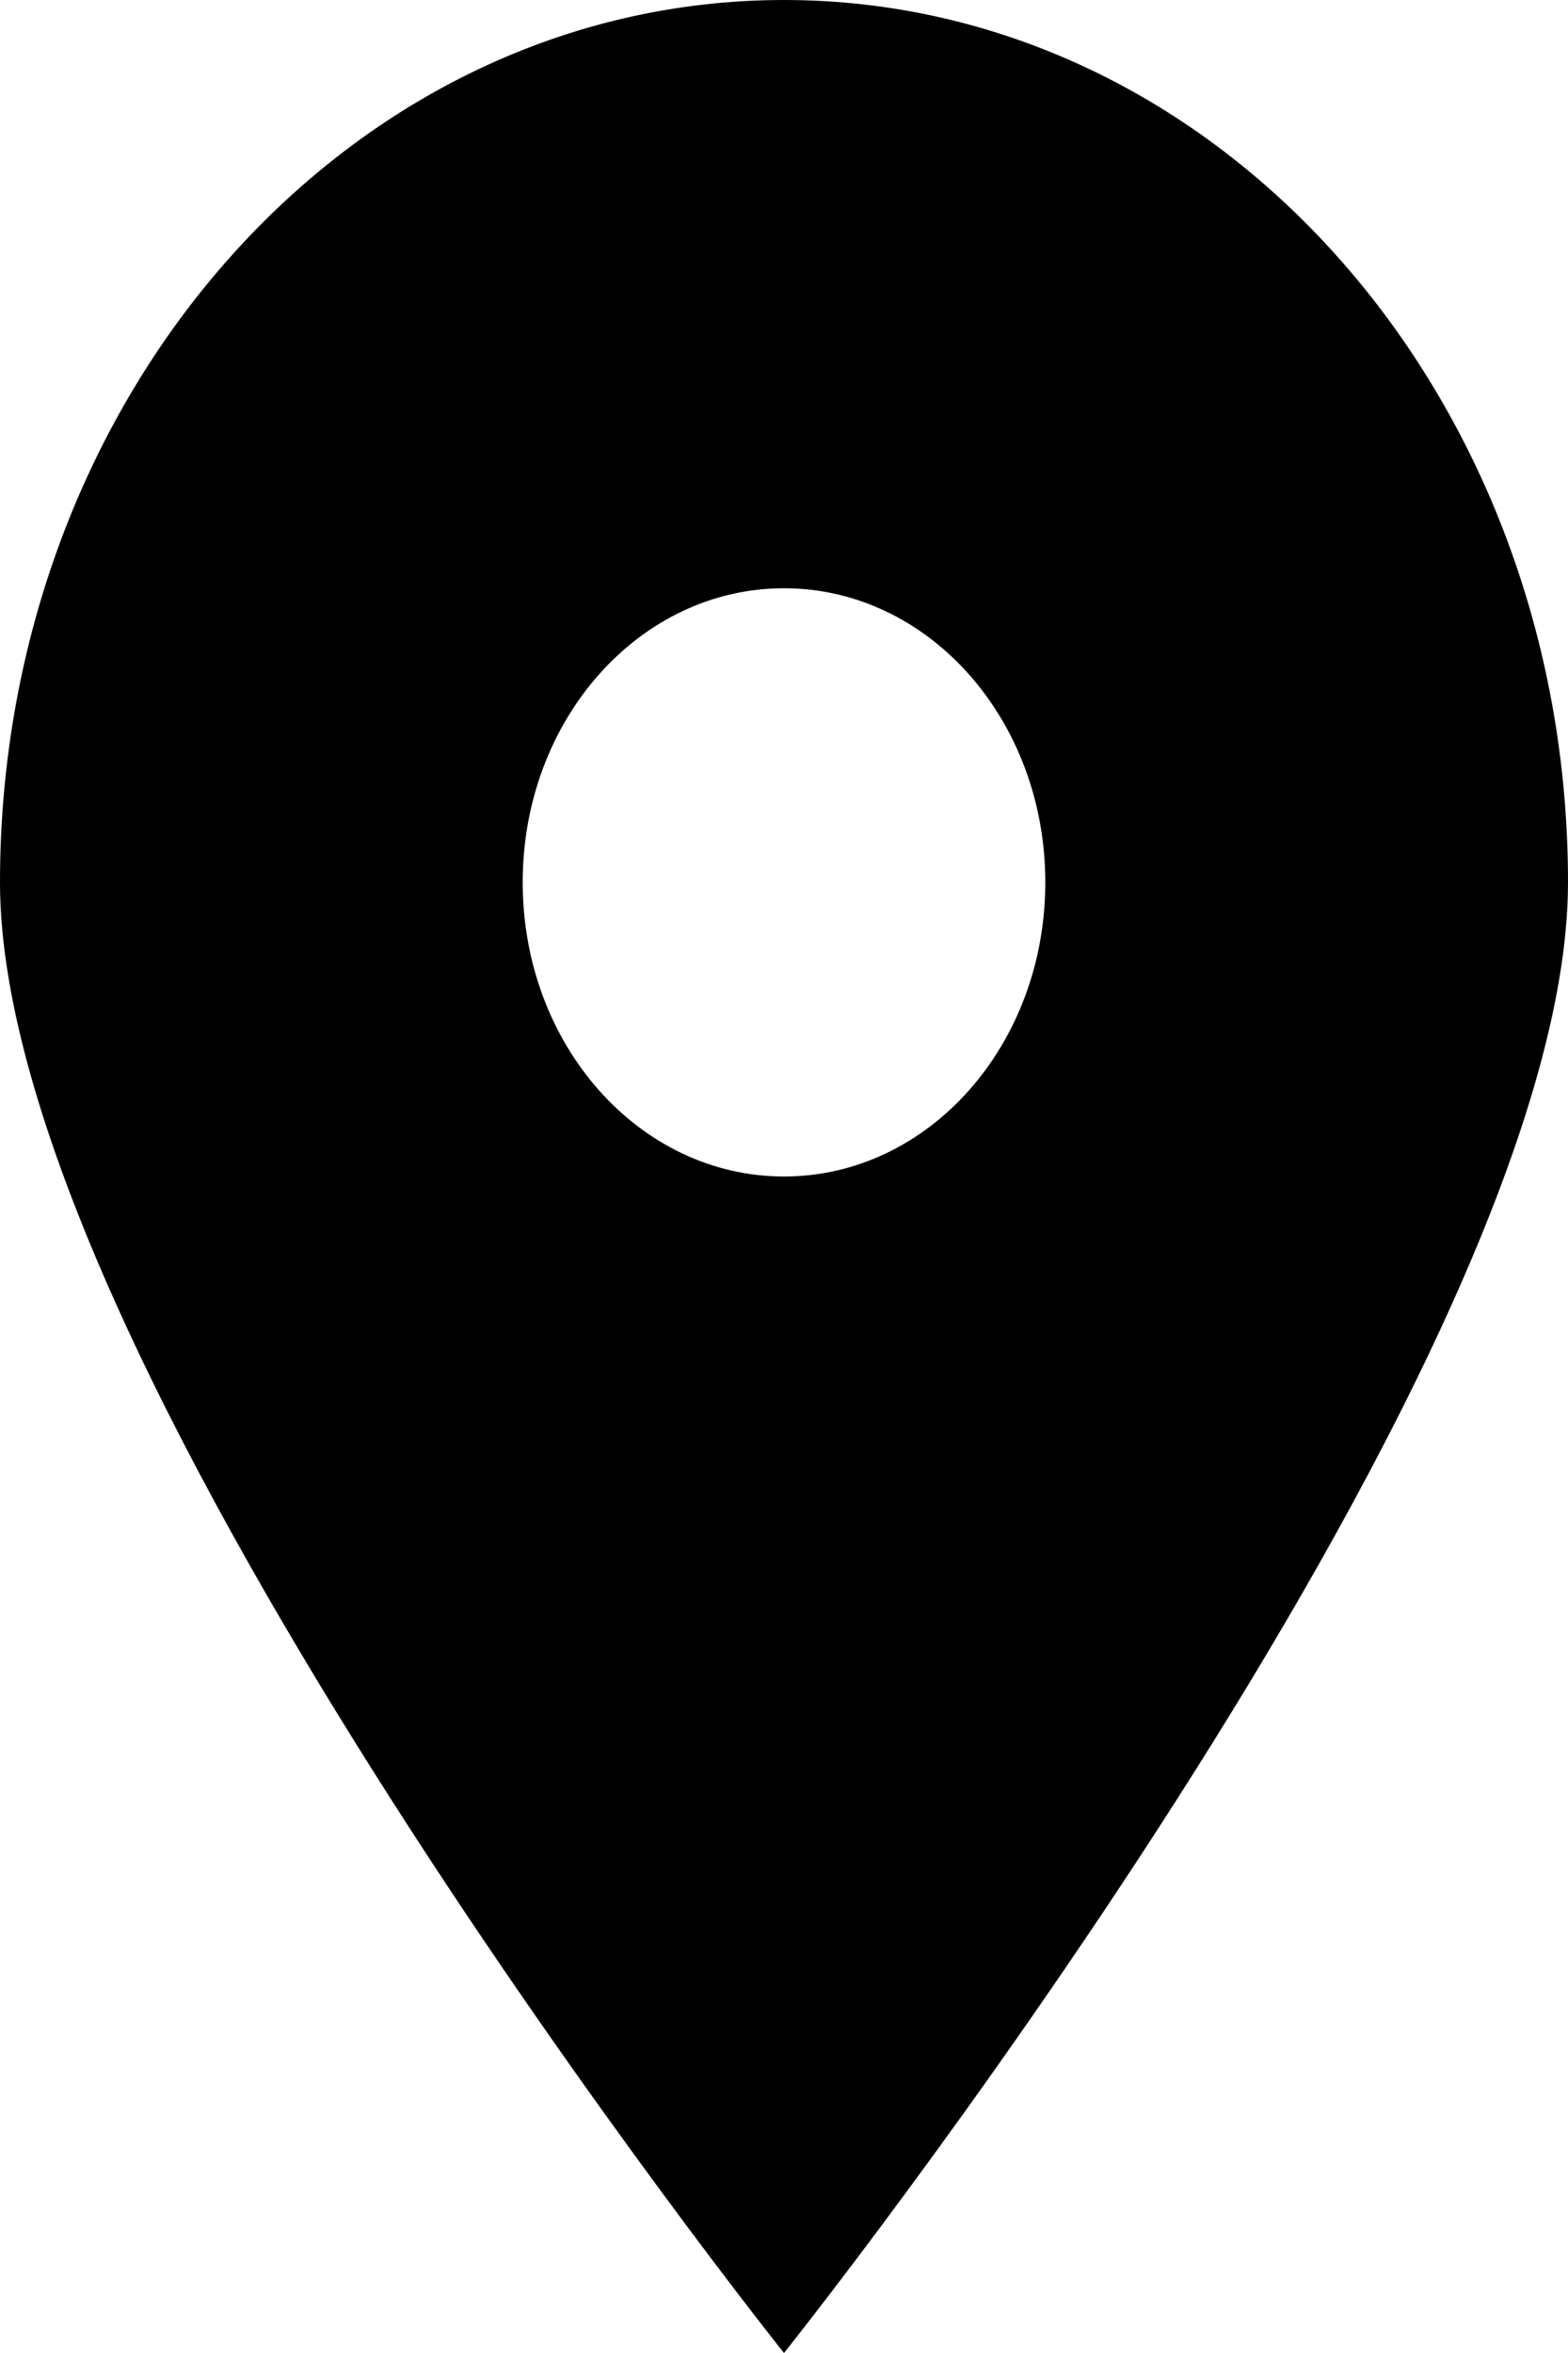 <?xml version="1.0" encoding="UTF-8" standalone="no"?>
<svg width="20px" height="30px" viewBox="0 0 20 30" version="1.1" xmlns="http://www.w3.org/2000/svg" xmlns:xlink="http://www.w3.org/1999/xlink">
    <!-- Generator: Sketch 39.1 (31720) - http://www.bohemiancoding.com/sketch -->
    <title>location</title>
    <desc>Created with Sketch.</desc>
    <defs></defs>
    <g id="UI" stroke="none" stroke-width="1" fill="none" fill-rule="evenodd">
        <g id="主页-1-0" transform="translate(-515, -1380)" fill="#000000">
            <g id="company" transform="translate(0, 1017)">
                <g id="Group-4" transform="translate(0, 330)">
                    <g id="Group-9" transform="translate(515, 33)">
                        <path d="M0,11.25 C0,17.476 10,30 10,30 C10,30 20,17.476 20,11.25 C20,5.024 15.534,0 10,0 C4.466,0 0,5.024 0,11.25 L0,11.25 Z M6.667,11.25 C6.667,9.175 8.156,7.5 10,7.5 C11.844,7.5 13.333,9.175 13.333,11.25 C13.333,13.325 11.844,15 10,15 C8.156,15 6.667,13.325 6.667,11.25 L6.667,11.25 Z" id="location"></path>
                    </g>
                </g>
            </g>
        </g>
    </g>
</svg>